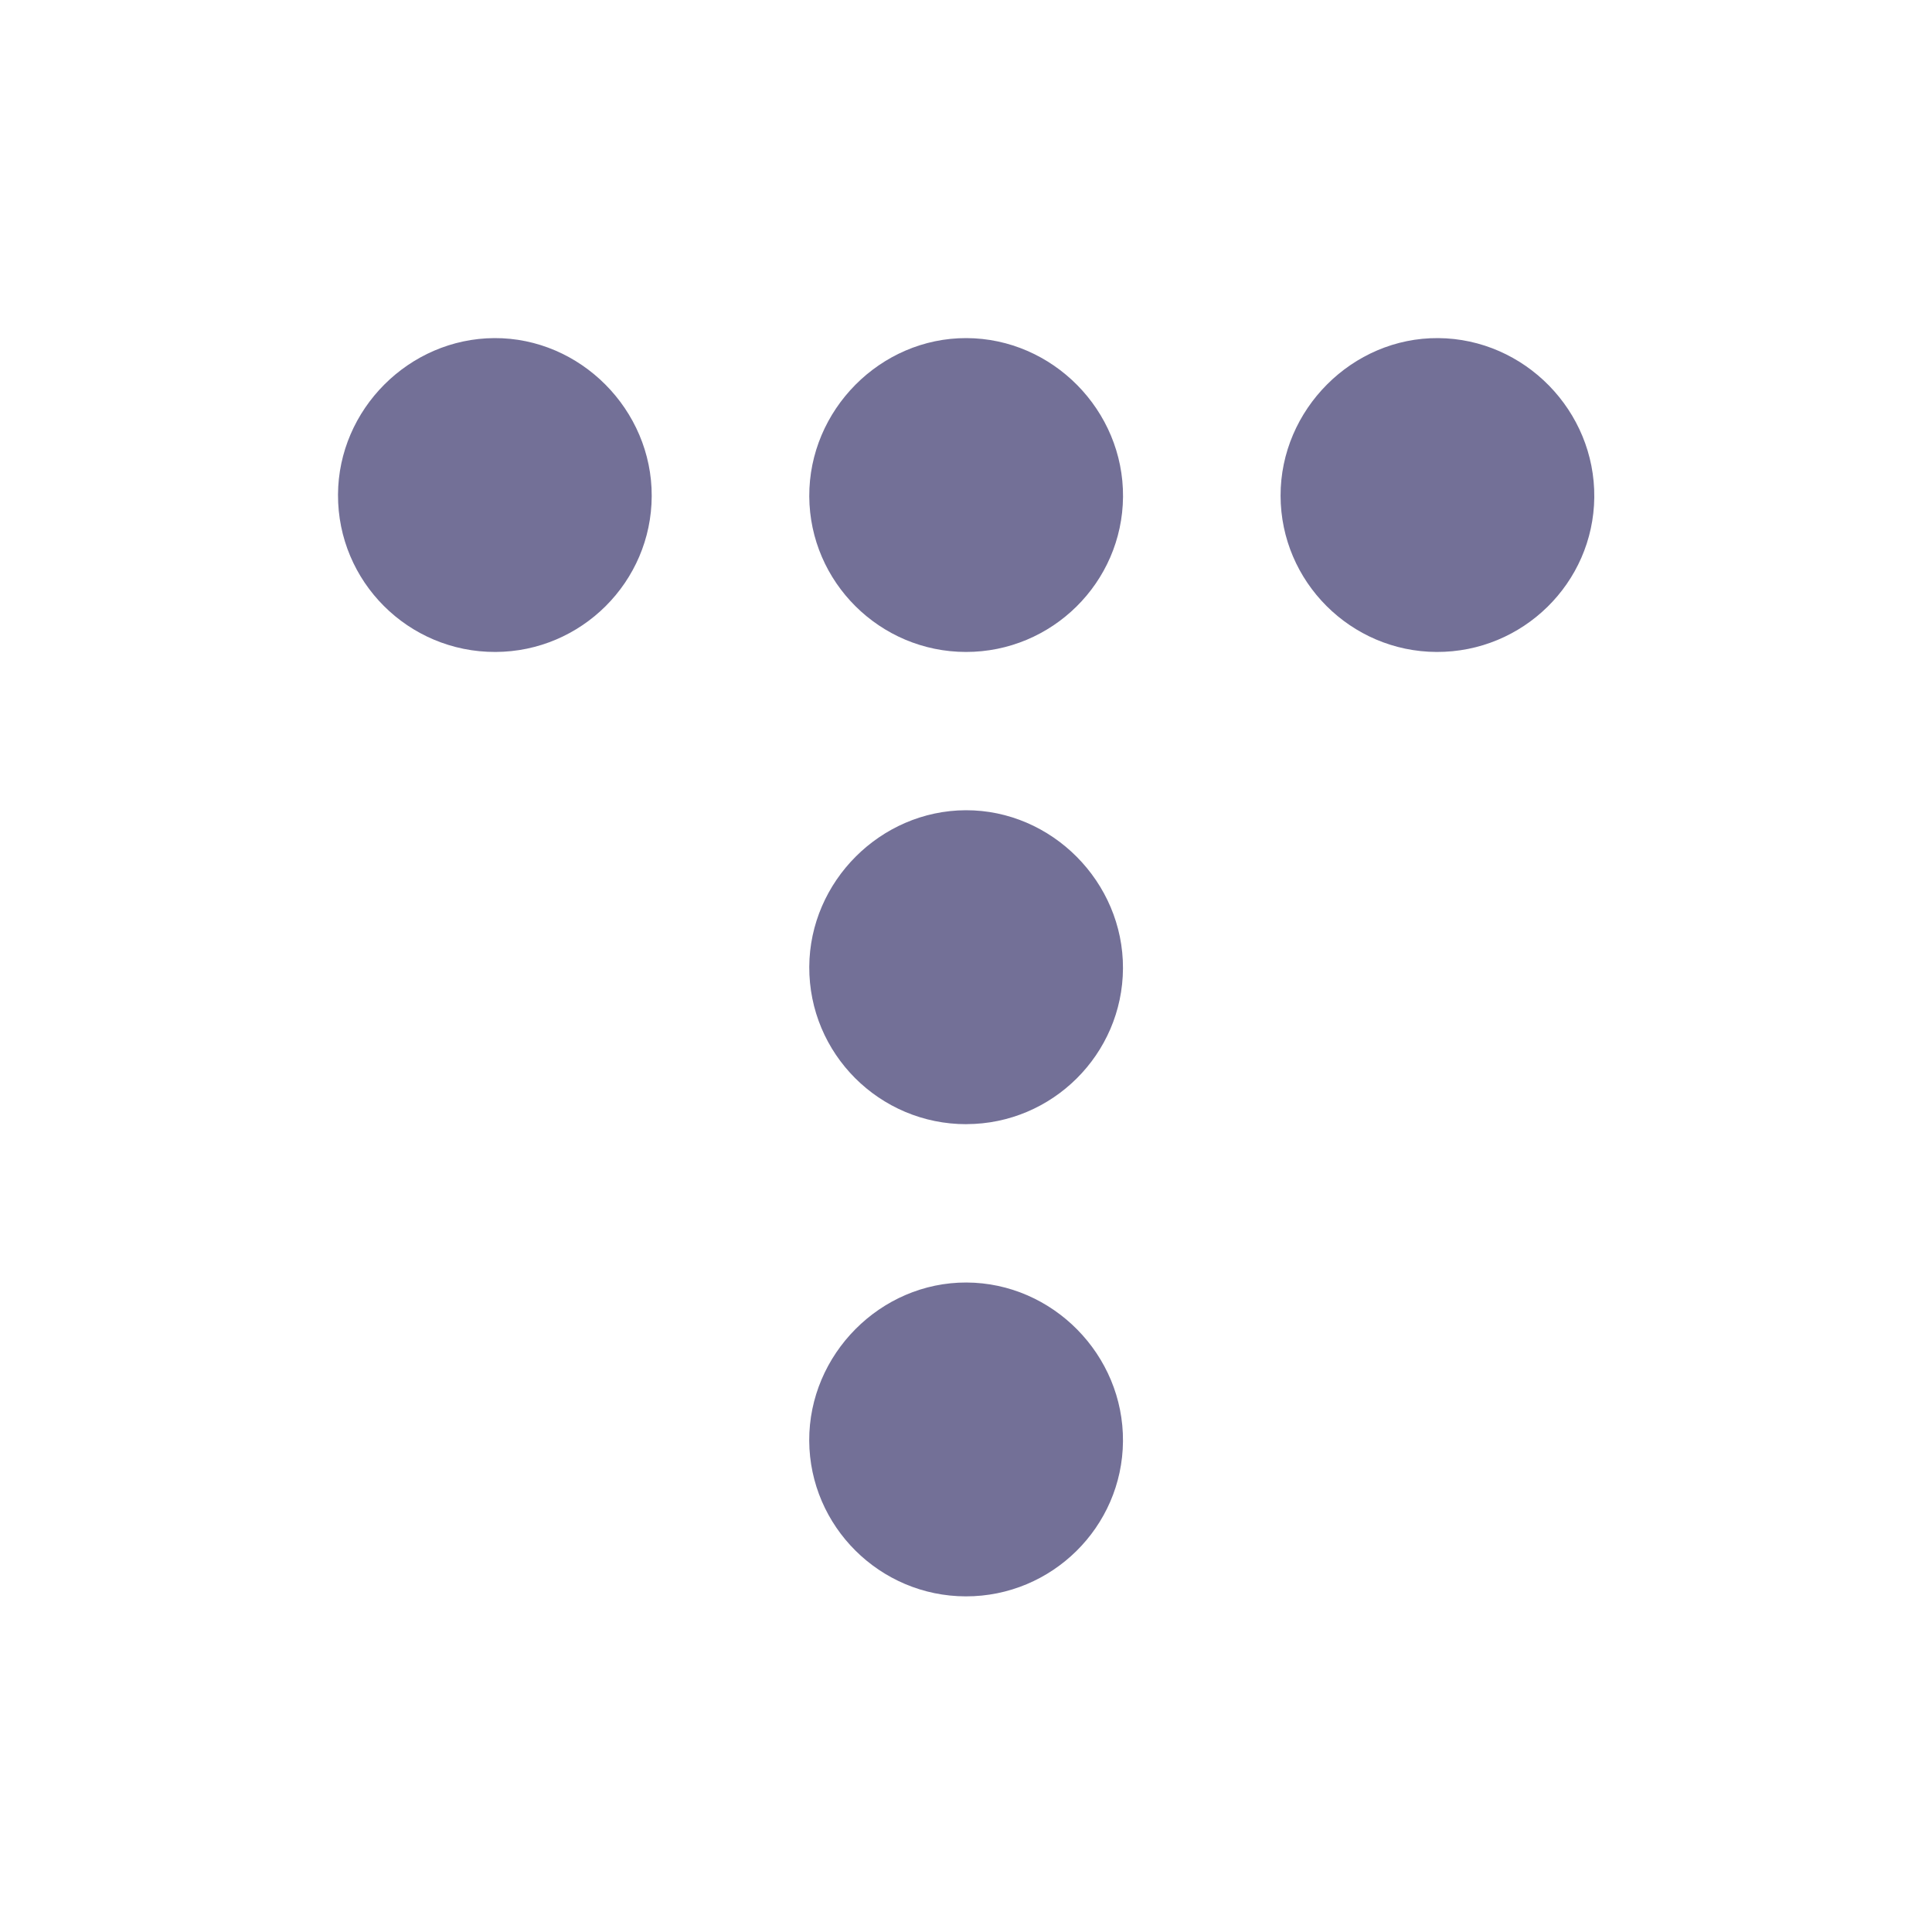 <svg width="40" height="40" viewBox="0 0 40 40" fill="none" xmlns="http://www.w3.org/2000/svg">
<path d="M10.256 13.498C8.454 13.503 6.991 12.042 6.998 10.242C7.005 8.476 8.469 7.009 10.235 7C12.013 6.991 13.5 8.483 13.493 10.271C13.487 12.047 12.036 13.493 10.257 13.498H10.256Z" fill="#737097"/>
<path d="M19.998 13.498C18.219 13.496 16.765 12.052 16.755 10.278C16.746 8.489 18.228 6.995 20.008 7C21.792 7.005 23.265 8.497 23.251 10.287C23.236 12.061 21.779 13.5 19.998 13.498Z" fill="#737097"/>
<path d="M29.745 13.498C27.967 13.492 26.517 12.043 26.513 10.266C26.508 8.48 27.999 6.987 29.776 7C31.564 7.013 33.027 8.507 33.008 10.299C32.988 12.072 31.527 13.504 29.745 13.498Z" fill="#737097"/>
<path d="M20.011 23.275C18.209 23.278 16.747 21.815 16.755 20.016C16.764 18.249 18.23 16.782 19.994 16.775C21.774 16.769 23.258 18.261 23.25 20.049C23.241 21.825 21.789 23.271 20.01 23.274L20.011 23.275Z" fill="#737097"/>
<path d="M19.996 33.051C18.217 33.048 16.764 31.603 16.754 29.829C16.746 28.041 18.23 26.547 20.009 26.553C21.794 26.559 23.265 28.052 23.25 29.842C23.235 31.616 21.777 33.054 19.996 33.051Z" fill="#737097"/>
</svg>
